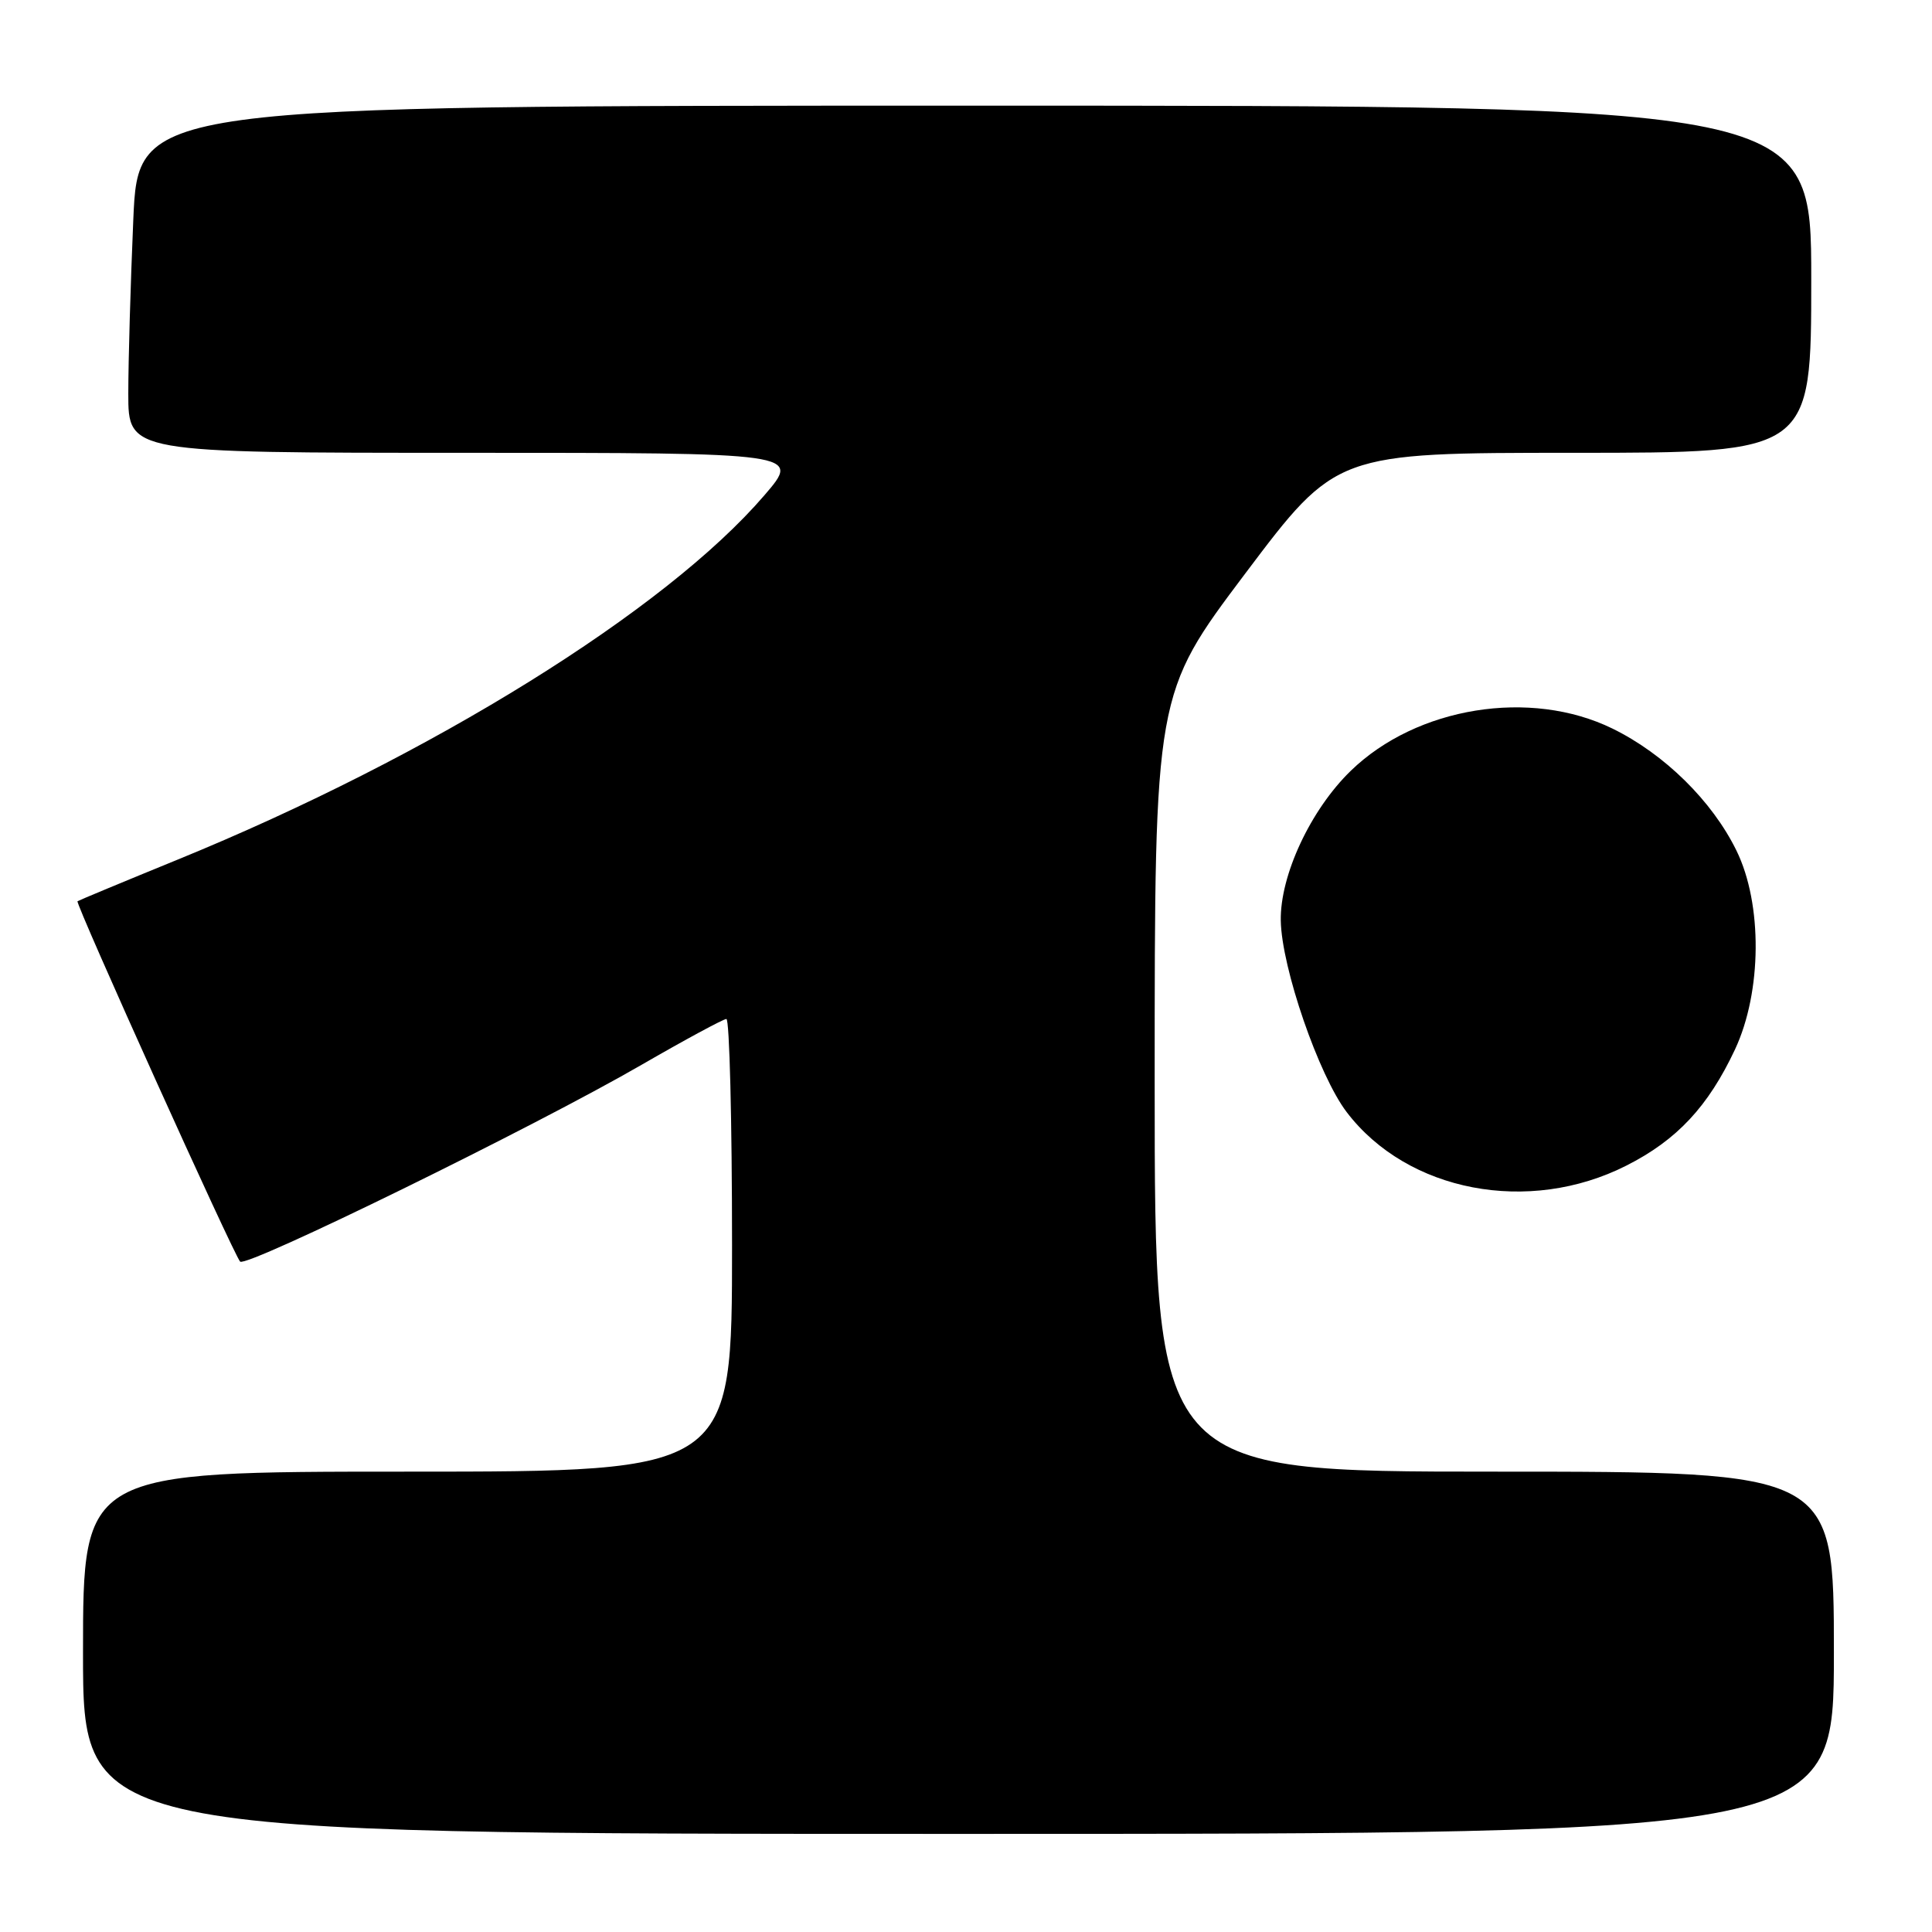 <?xml version="1.0" encoding="UTF-8" standalone="no"?>
<!DOCTYPE svg PUBLIC "-//W3C//DTD SVG 1.1//EN" "http://www.w3.org/Graphics/SVG/1.1/DTD/svg11.dtd" >
<svg xmlns="http://www.w3.org/2000/svg" xmlns:xlink="http://www.w3.org/1999/xlink" version="1.1" viewBox="0 0 256 256">
 <g >
 <path fill="currentColor"
d=" M 243.00 219.00 C 243.00 195.00 243.00 195.00 198.00 195.00 C 153.00 195.00 153.00 195.00 153.00 143.47 C 153.00 91.94 153.00 91.94 165.02 75.97 C 177.05 60.00 177.05 60.00 208.52 60.00 C 240.00 60.00 240.00 60.00 240.00 37.00 C 240.00 14.00 240.00 14.00 129.16 14.00 C 18.31 14.00 18.31 14.00 17.66 29.16 C 17.30 37.50 17.00 47.85 17.00 52.16 C 17.00 60.00 17.00 60.00 61.56 60.00 C 106.12 60.00 106.12 60.00 101.31 65.60 C 88.20 80.88 57.10 100.20 23.50 113.92 C 16.35 116.84 10.40 119.32 10.27 119.42 C 9.95 119.70 31.01 166.36 31.82 167.17 C 32.66 168.00 70.79 149.32 85.00 141.10 C 90.78 137.76 95.84 135.03 96.25 135.02 C 96.66 135.01 97.00 148.50 97.00 165.00 C 97.00 195.00 97.00 195.00 54.00 195.00 C 11.00 195.00 11.00 195.00 11.00 219.00 C 11.00 243.00 11.00 243.00 127.00 243.00 C 243.00 243.00 243.00 243.00 243.00 219.00 Z  M 215.50 154.45 C 222.19 151.07 226.35 146.62 229.90 139.05 C 233.47 131.42 233.56 119.78 230.09 112.71 C 226.87 106.13 220.53 99.90 213.66 96.54 C 202.79 91.22 187.72 93.65 178.98 102.14 C 173.66 107.30 169.60 116.00 169.71 122.00 C 169.82 128.22 174.74 142.51 178.45 147.37 C 186.50 157.93 202.57 161.00 215.50 154.45 Z "/>
</g>
</svg>